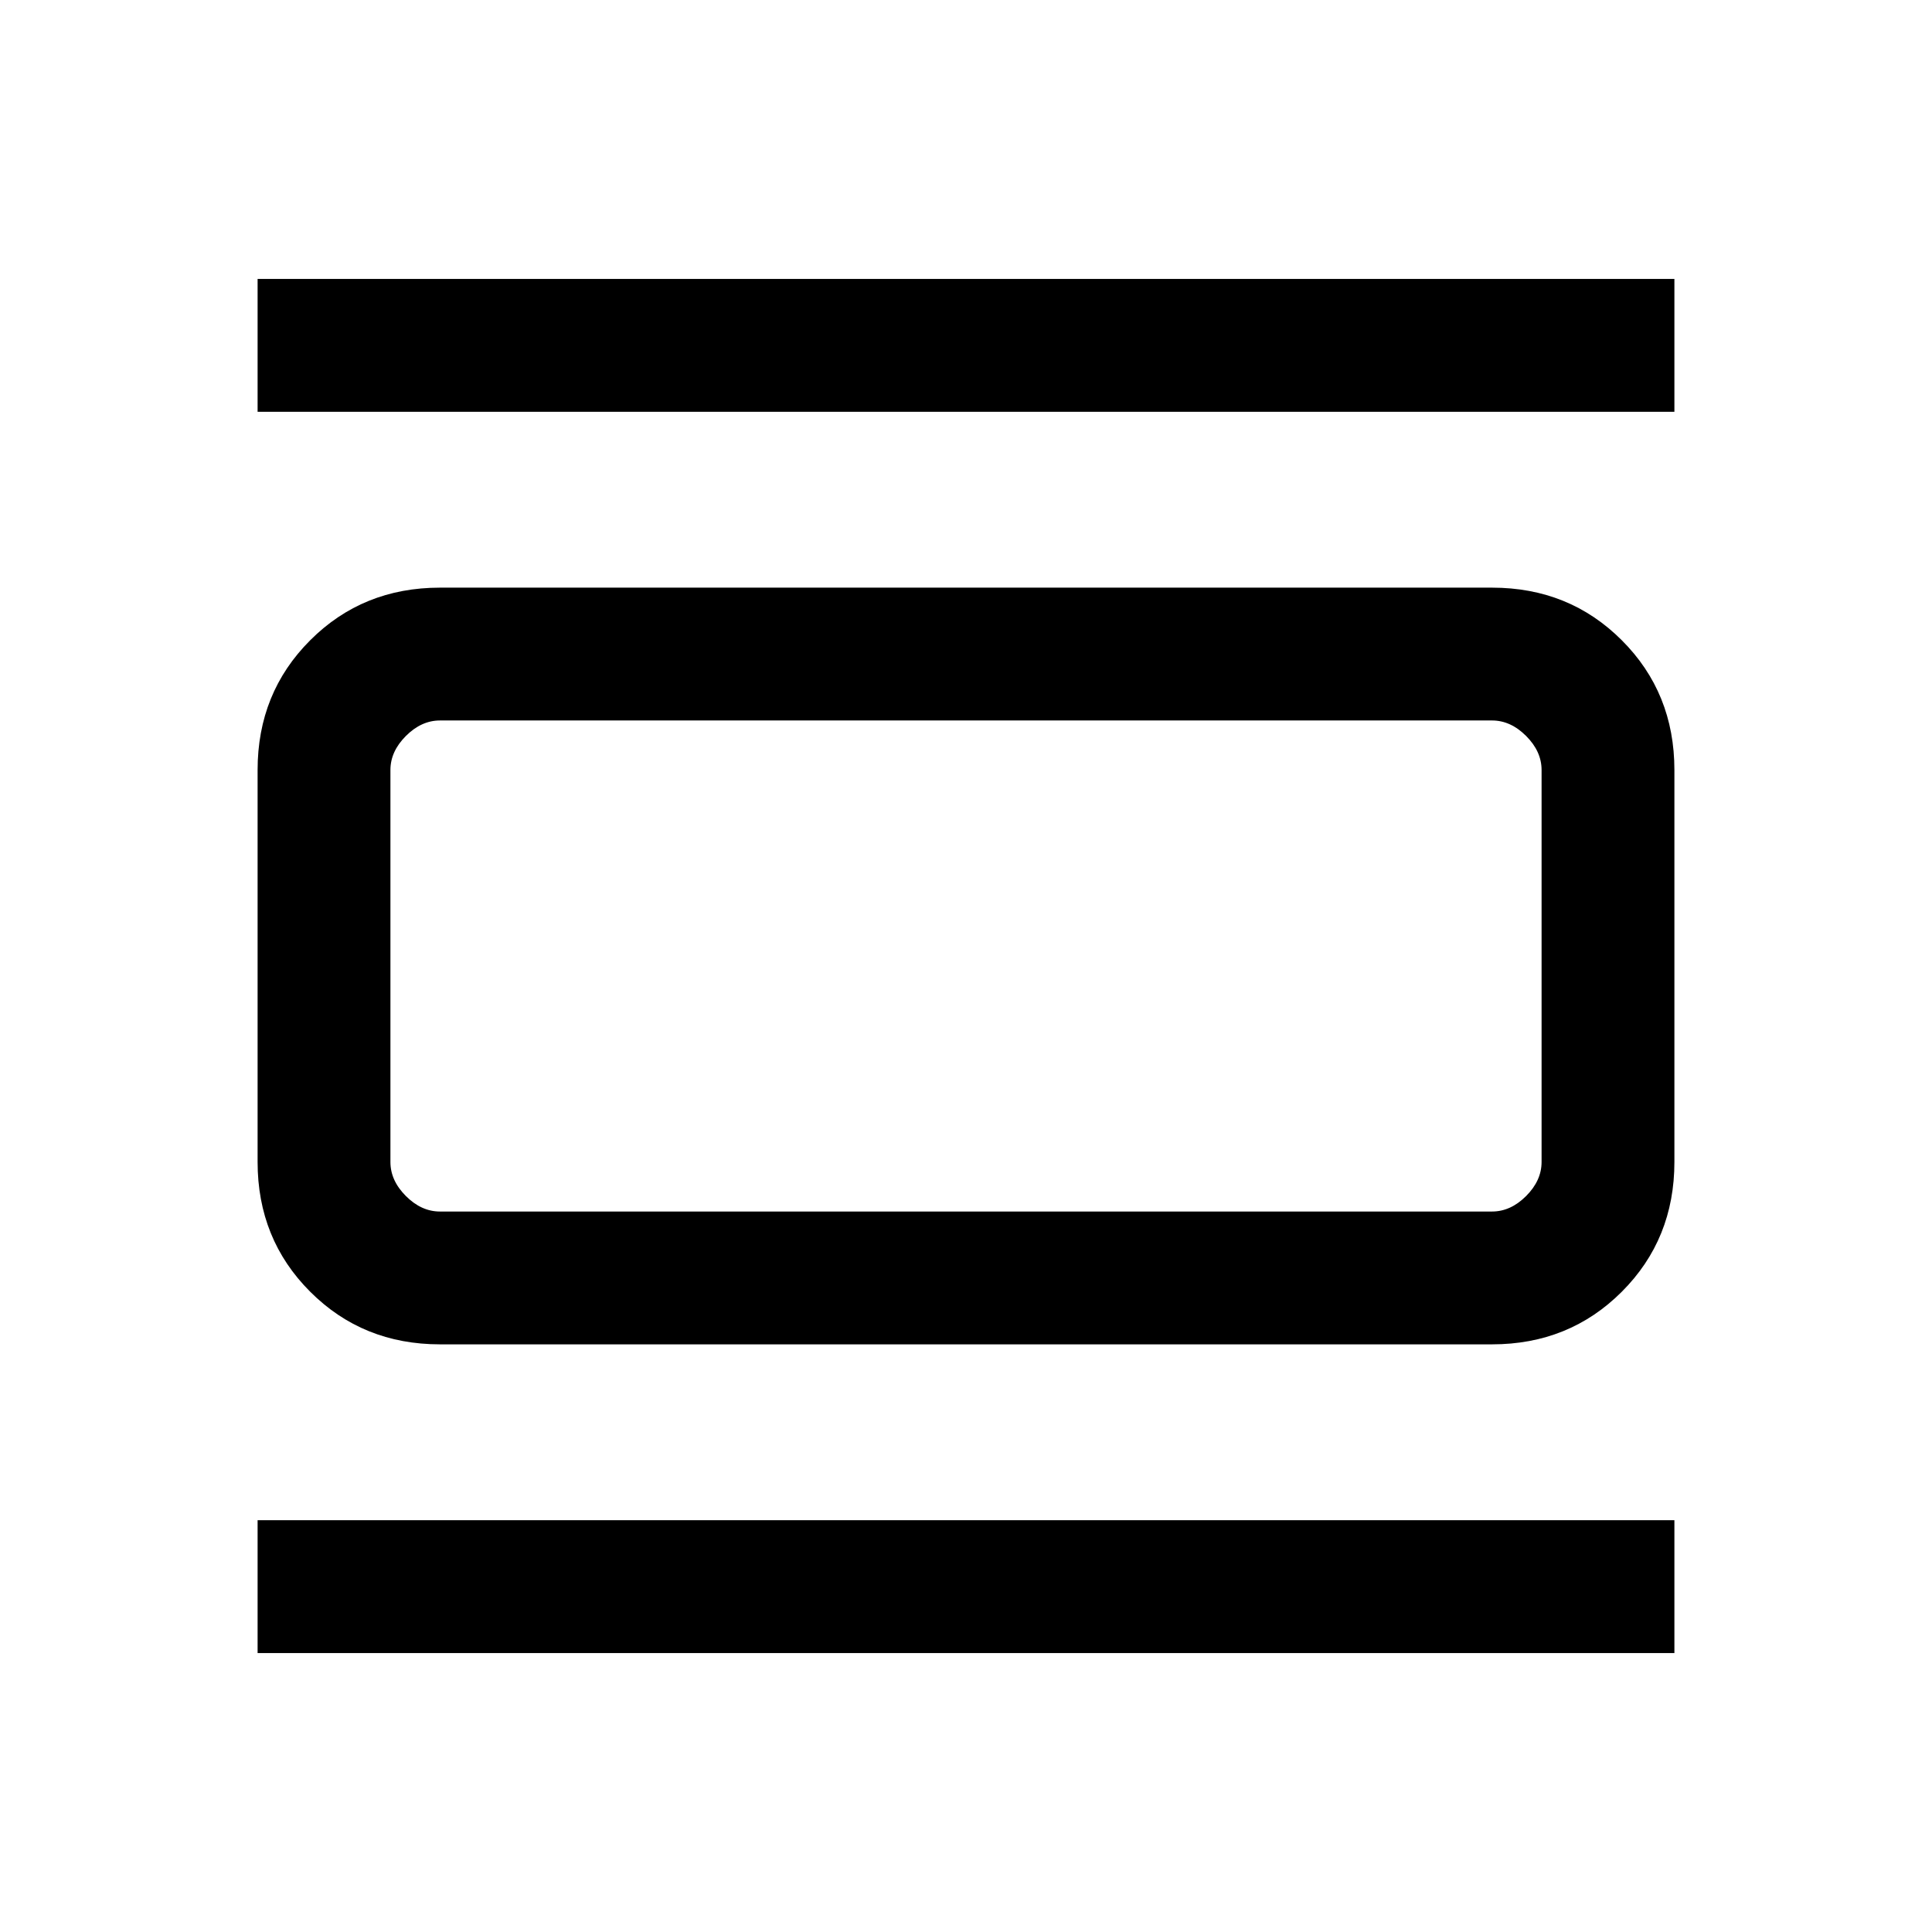 <svg xmlns="http://www.w3.org/2000/svg" height="24" viewBox="0 -960 960 960" width="24"><path d="M218.62-292q-38.35 0-64.48-26.14Q128-344.27 128-382.62v-194.76q0-38.35 26.14-64.48Q180.27-668 218.62-668h522.76q38.35 0 64.48 26.14Q832-615.73 832-577.38v194.76q0 38.35-26.14 64.48Q779.73-292 741.38-292H218.62Zm0-66h522.76q9.24 0 16.93-7.69 7.69-7.69 7.69-16.93v-194.76q0-9.24-7.69-16.93-7.69-7.69-16.93-7.69H218.62q-9.24 0-16.93 7.69-7.69 7.69-7.69 16.93v194.76q0 9.24 7.69 16.93 7.69 7.69 16.93 7.69ZM128-755.38v-66.01h704v66.01H128Zm0 616.77v-66.01h704v66.01H128ZM194-602V-358-602Z"/></svg>